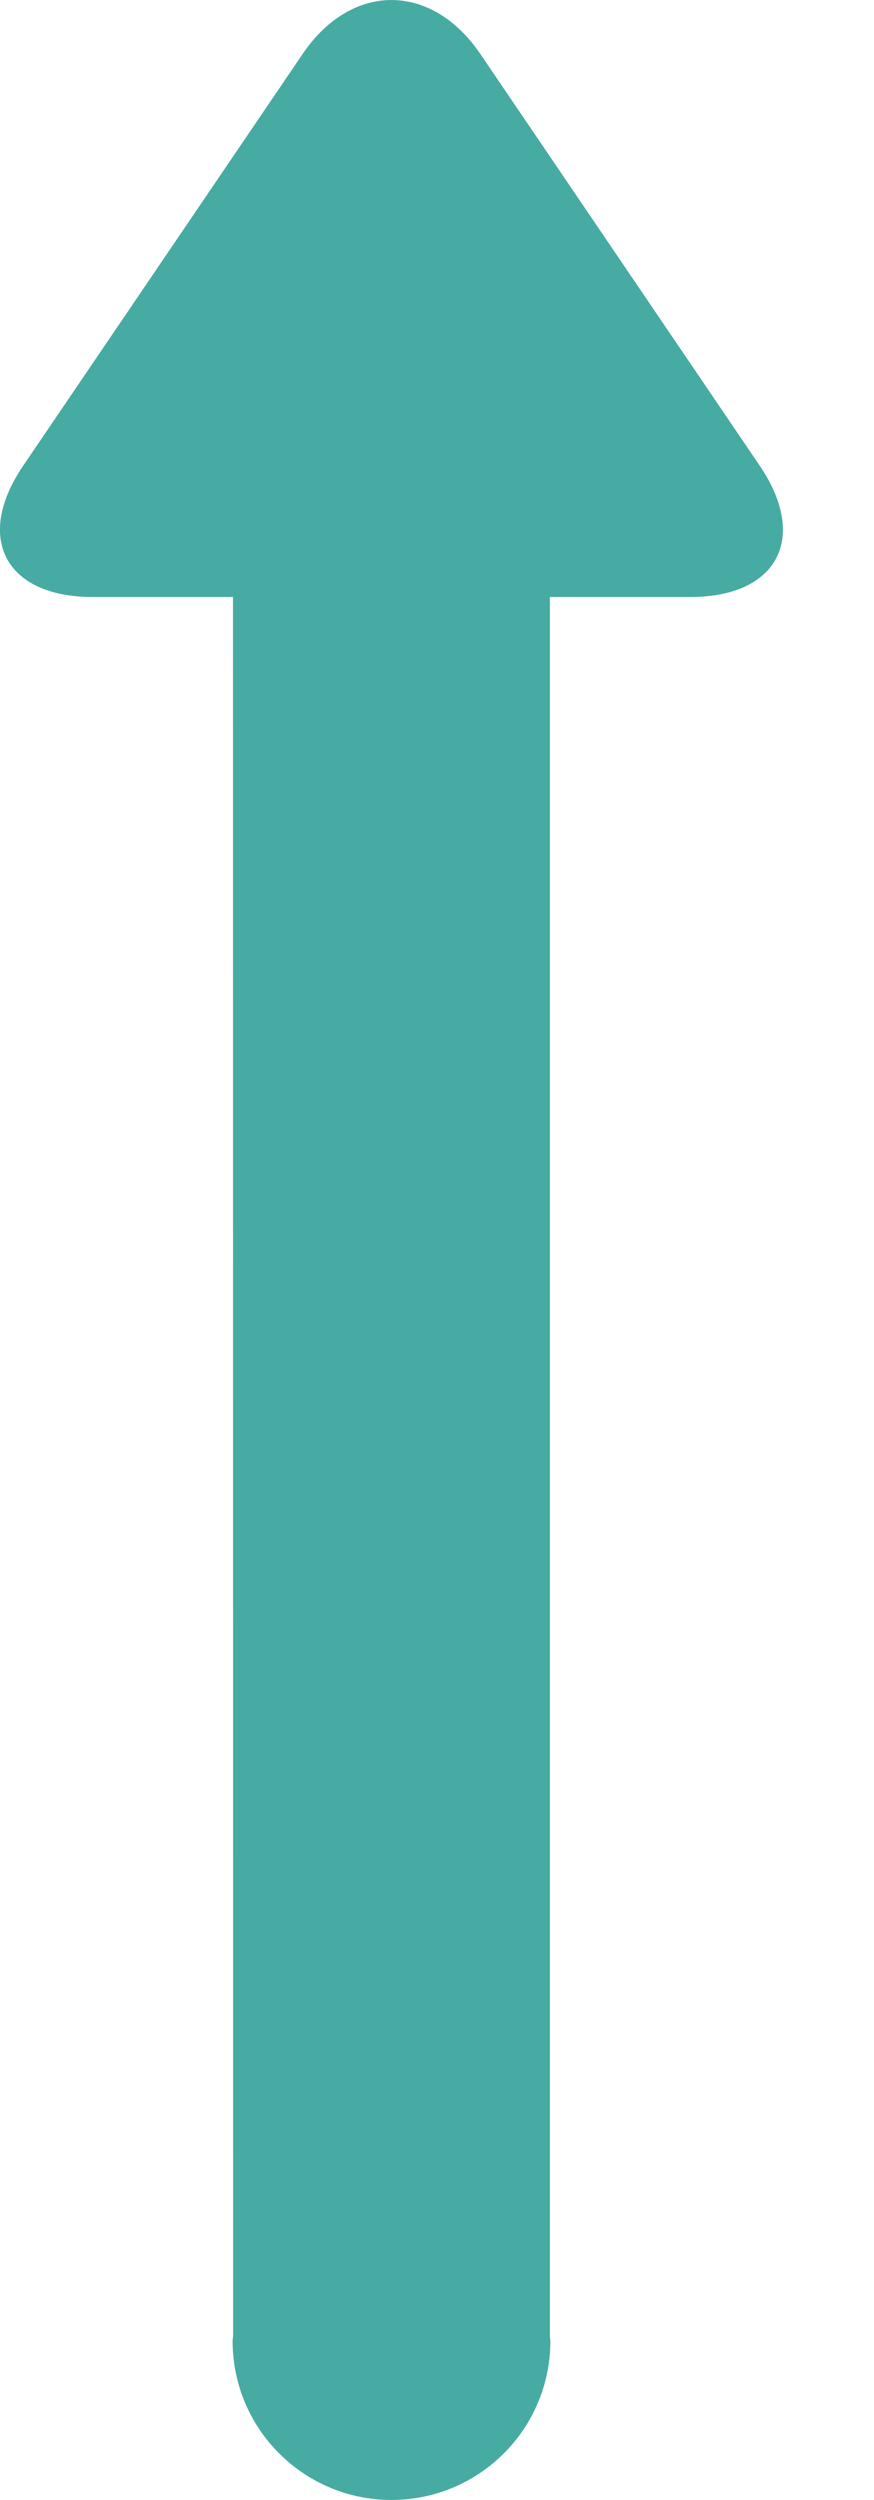<?xml version="1.0" encoding="UTF-8"?>
<svg width="7px" height="20px" viewBox="0 0 7 20" version="1.1" xmlns="http://www.w3.org/2000/svg" xmlns:xlink="http://www.w3.org/1999/xlink">
    <!-- Generator: Sketch 48.2 (47327) - http://www.bohemiancoding.com/sketch -->
    <title>up_highlight</title>
    <desc>Created with Sketch.</desc>
    <defs></defs>
    <g id="商家版" stroke="none" stroke-width="1" fill="none" fill-rule="evenodd">
        <path d="M5.529,4.776 C6.227,4.776 6.477,4.304 6.085,3.726 L3.848,0.433 C3.456,-0.144 2.814,-0.144 2.423,0.433 L0.185,3.727 C-0.207,4.304 0.044,4.776 0.741,4.776 L1.866,4.776 L1.867,18.691 C1.866,18.703 1.863,18.715 1.863,18.728 C1.863,19.431 2.433,20 3.135,20 C3.838,20 4.408,19.431 4.408,18.728 C4.408,18.715 4.404,18.703 4.404,18.691 L4.404,4.776 L5.529,4.776 Z" id="up_highlight" fill="#46ABA2" fill-rule="nonzero"></path>
    </g>
</svg>